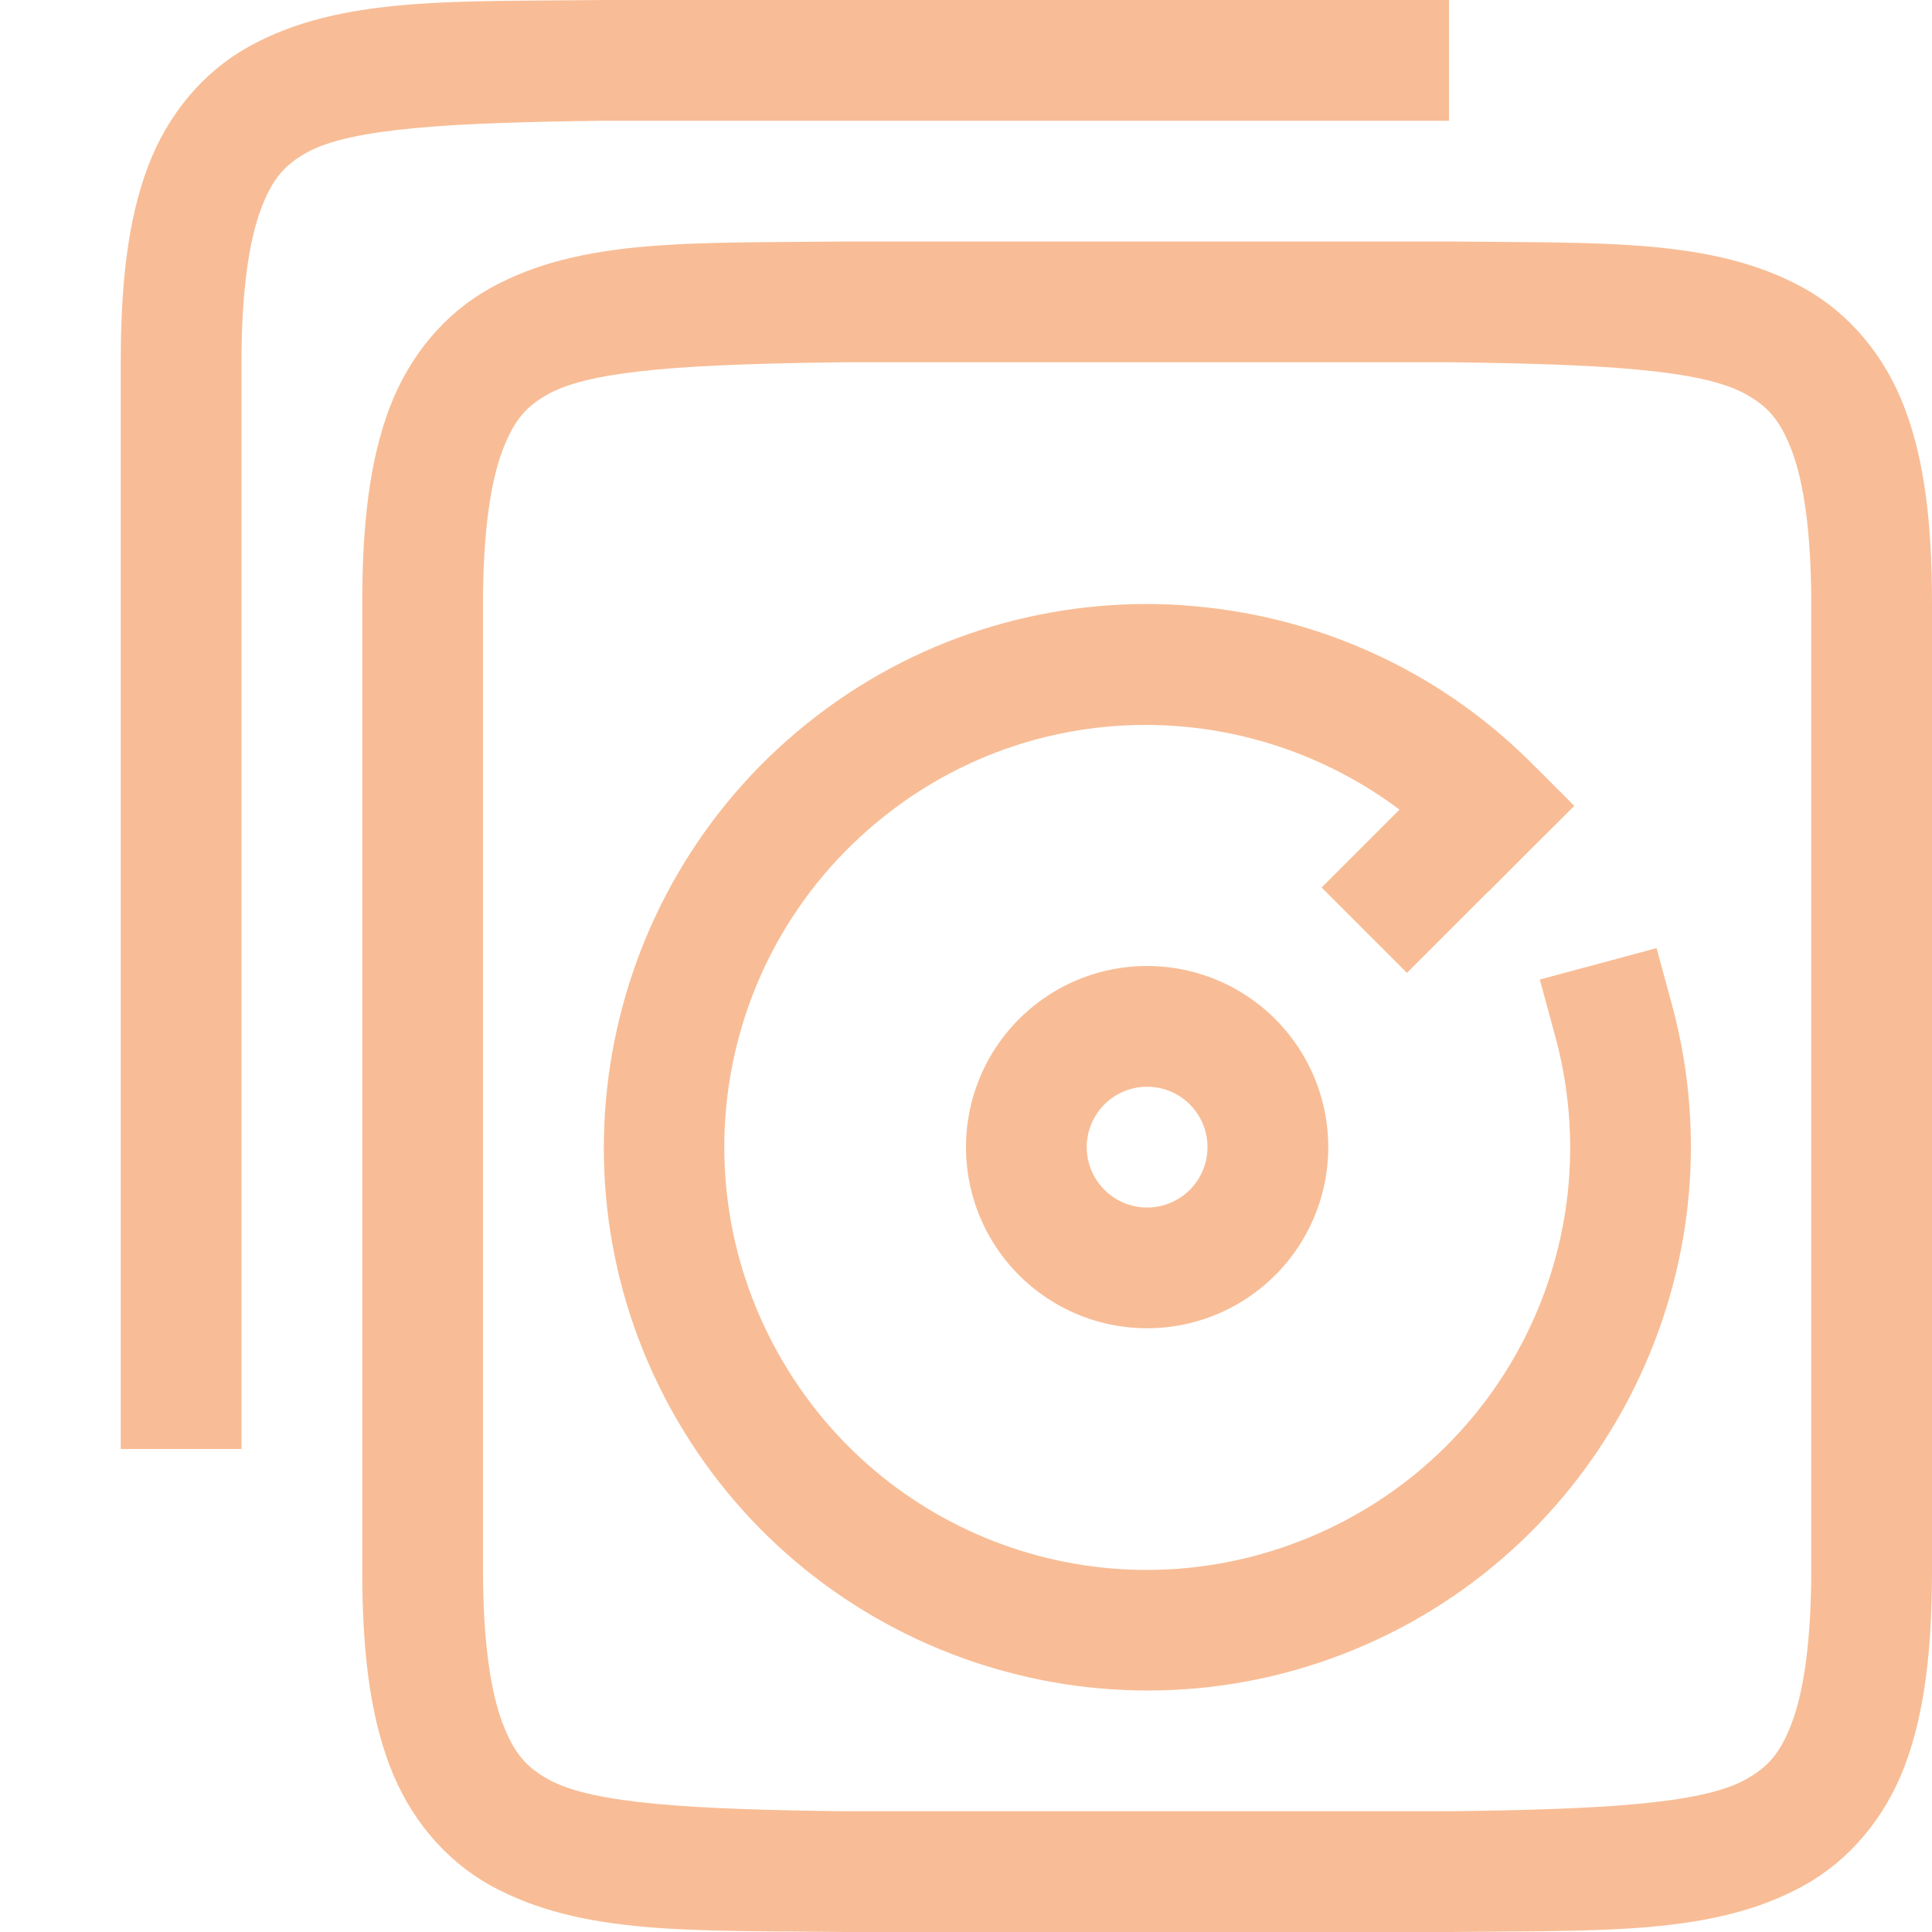 <svg xmlns="http://www.w3.org/2000/svg" width="16" height="16" version="1.1">
 <g transform="translate(-392,-140)">
  <path d="m 398.994,142 c -1.258,0.015 -2.179,-0.031 -2.932,0.385 -0.376,0.208 -0.673,0.559 -0.838,0.998 C 395.06,143.821 395,144.342 395,145 v 8 c 0,0.658 0.06,1.179 0.225,1.617 0.165,0.439 0.462,0.79 0.838,0.998 0.753,0.415 1.673,0.37 2.932,0.385 h 0.004 5.004 0.004 c 1.258,-0.015 2.179,0.031 2.932,-0.385 0.376,-0.208 0.673,-0.559 0.838,-0.998 C 407.94,154.179 408,153.658 408,153 v -8 c 0,-0.658 -0.06,-1.179 -0.225,-1.617 -0.165,-0.439 -0.462,-0.79 -0.838,-0.998 -0.753,-0.415 -1.673,-0.37 -2.932,-0.385 h -0.004 -5.004 z m 0.006,1 h 5 c 1.259,0.015 2.087,0.06 2.453,0.262 0.183,0.101 0.289,0.213 0.387,0.473 C 406.937,143.994 407,144.408 407,145 v 8 c 0,0.592 -0.063,1.006 -0.16,1.266 -0.098,0.26 -0.203,0.371 -0.387,0.473 C 406.087,154.94 405.259,154.985 404,155 H 399.006 399 c -1.259,-0.015 -2.089,-0.06 -2.455,-0.262 -0.183,-0.101 -0.287,-0.213 -0.385,-0.473 C 396.063,154.006 396,153.592 396,153 v -8 c 0,-0.592 0.063,-1.006 0.16,-1.266 0.098,-0.26 0.201,-0.371 0.385,-0.473 C 396.911,143.06 397.741,143.015 399,143 Z" style="solid-color:#F8BD96;fill:#F8BD96"/>
  <path d="m 401.795,145.012 c -1.058,-0.07 -2.139,0.232 -3.033,0.918 -1.789,1.373 -2.288,3.868 -1.16,5.82 1.127,1.953 3.538,2.771 5.621,1.908 2.083,-0.863 3.211,-3.146 2.627,-5.324 l -0.131,-0.482 -0.967,0.26 0.131,0.482 c 0.456,1.701 -0.416,3.465 -2.043,4.139 -1.627,0.674 -3.491,0.042 -4.371,-1.482 -0.88,-1.525 -0.496,-3.456 0.9,-4.527 1.261,-0.968 2.982,-0.947 4.221,-0.019 l -0.645,0.645 0.707,0.707 0.676,-0.676 h 0.002 l 0.354,-0.355 0.354,-0.352 -0.354,-0.354 c -0.797,-0.797 -1.831,-1.237 -2.889,-1.307 z" style="solid-color:#F8BD96;fill:#F8BD96"/>
  <path d="m 401.5,148 a 1.5,1.5 0 0 0 -1.5,1.5 1.5,1.5 0 0 0 1.5,1.5 1.5,1.5 0 0 0 1.5,-1.5 1.5,1.5 0 0 0 -1.5,-1.5 z m 0,1 a 0.5,0.5 0 0 1 0.5,0.5 0.5,0.5 0 0 1 -0.5,0.5 0.5,0.5 0 0 1 -0.5,-0.5 0.5,0.5 0 0 1 0.5,-0.5 z" style="fill:#F8BD96"/>
  <path d="m 396.994,140 c -1.258,0.015 -2.179,-0.031 -2.932,0.385 -0.376,0.208 -0.673,0.559 -0.838,0.998 C 393.06,141.821 393,142.342 393,143 v 9 h 1 v -8 -1 c 0,-0.592 0.063,-1.006 0.16,-1.266 0.098,-0.26 0.201,-0.371 0.385,-0.473 C 394.911,141.06 395.741,141.015 397,141 h 7 v -1 h -7.002 z" style="solid-color:#F8BD96;fill:#F8BD96"/>
 </g>
</svg>
